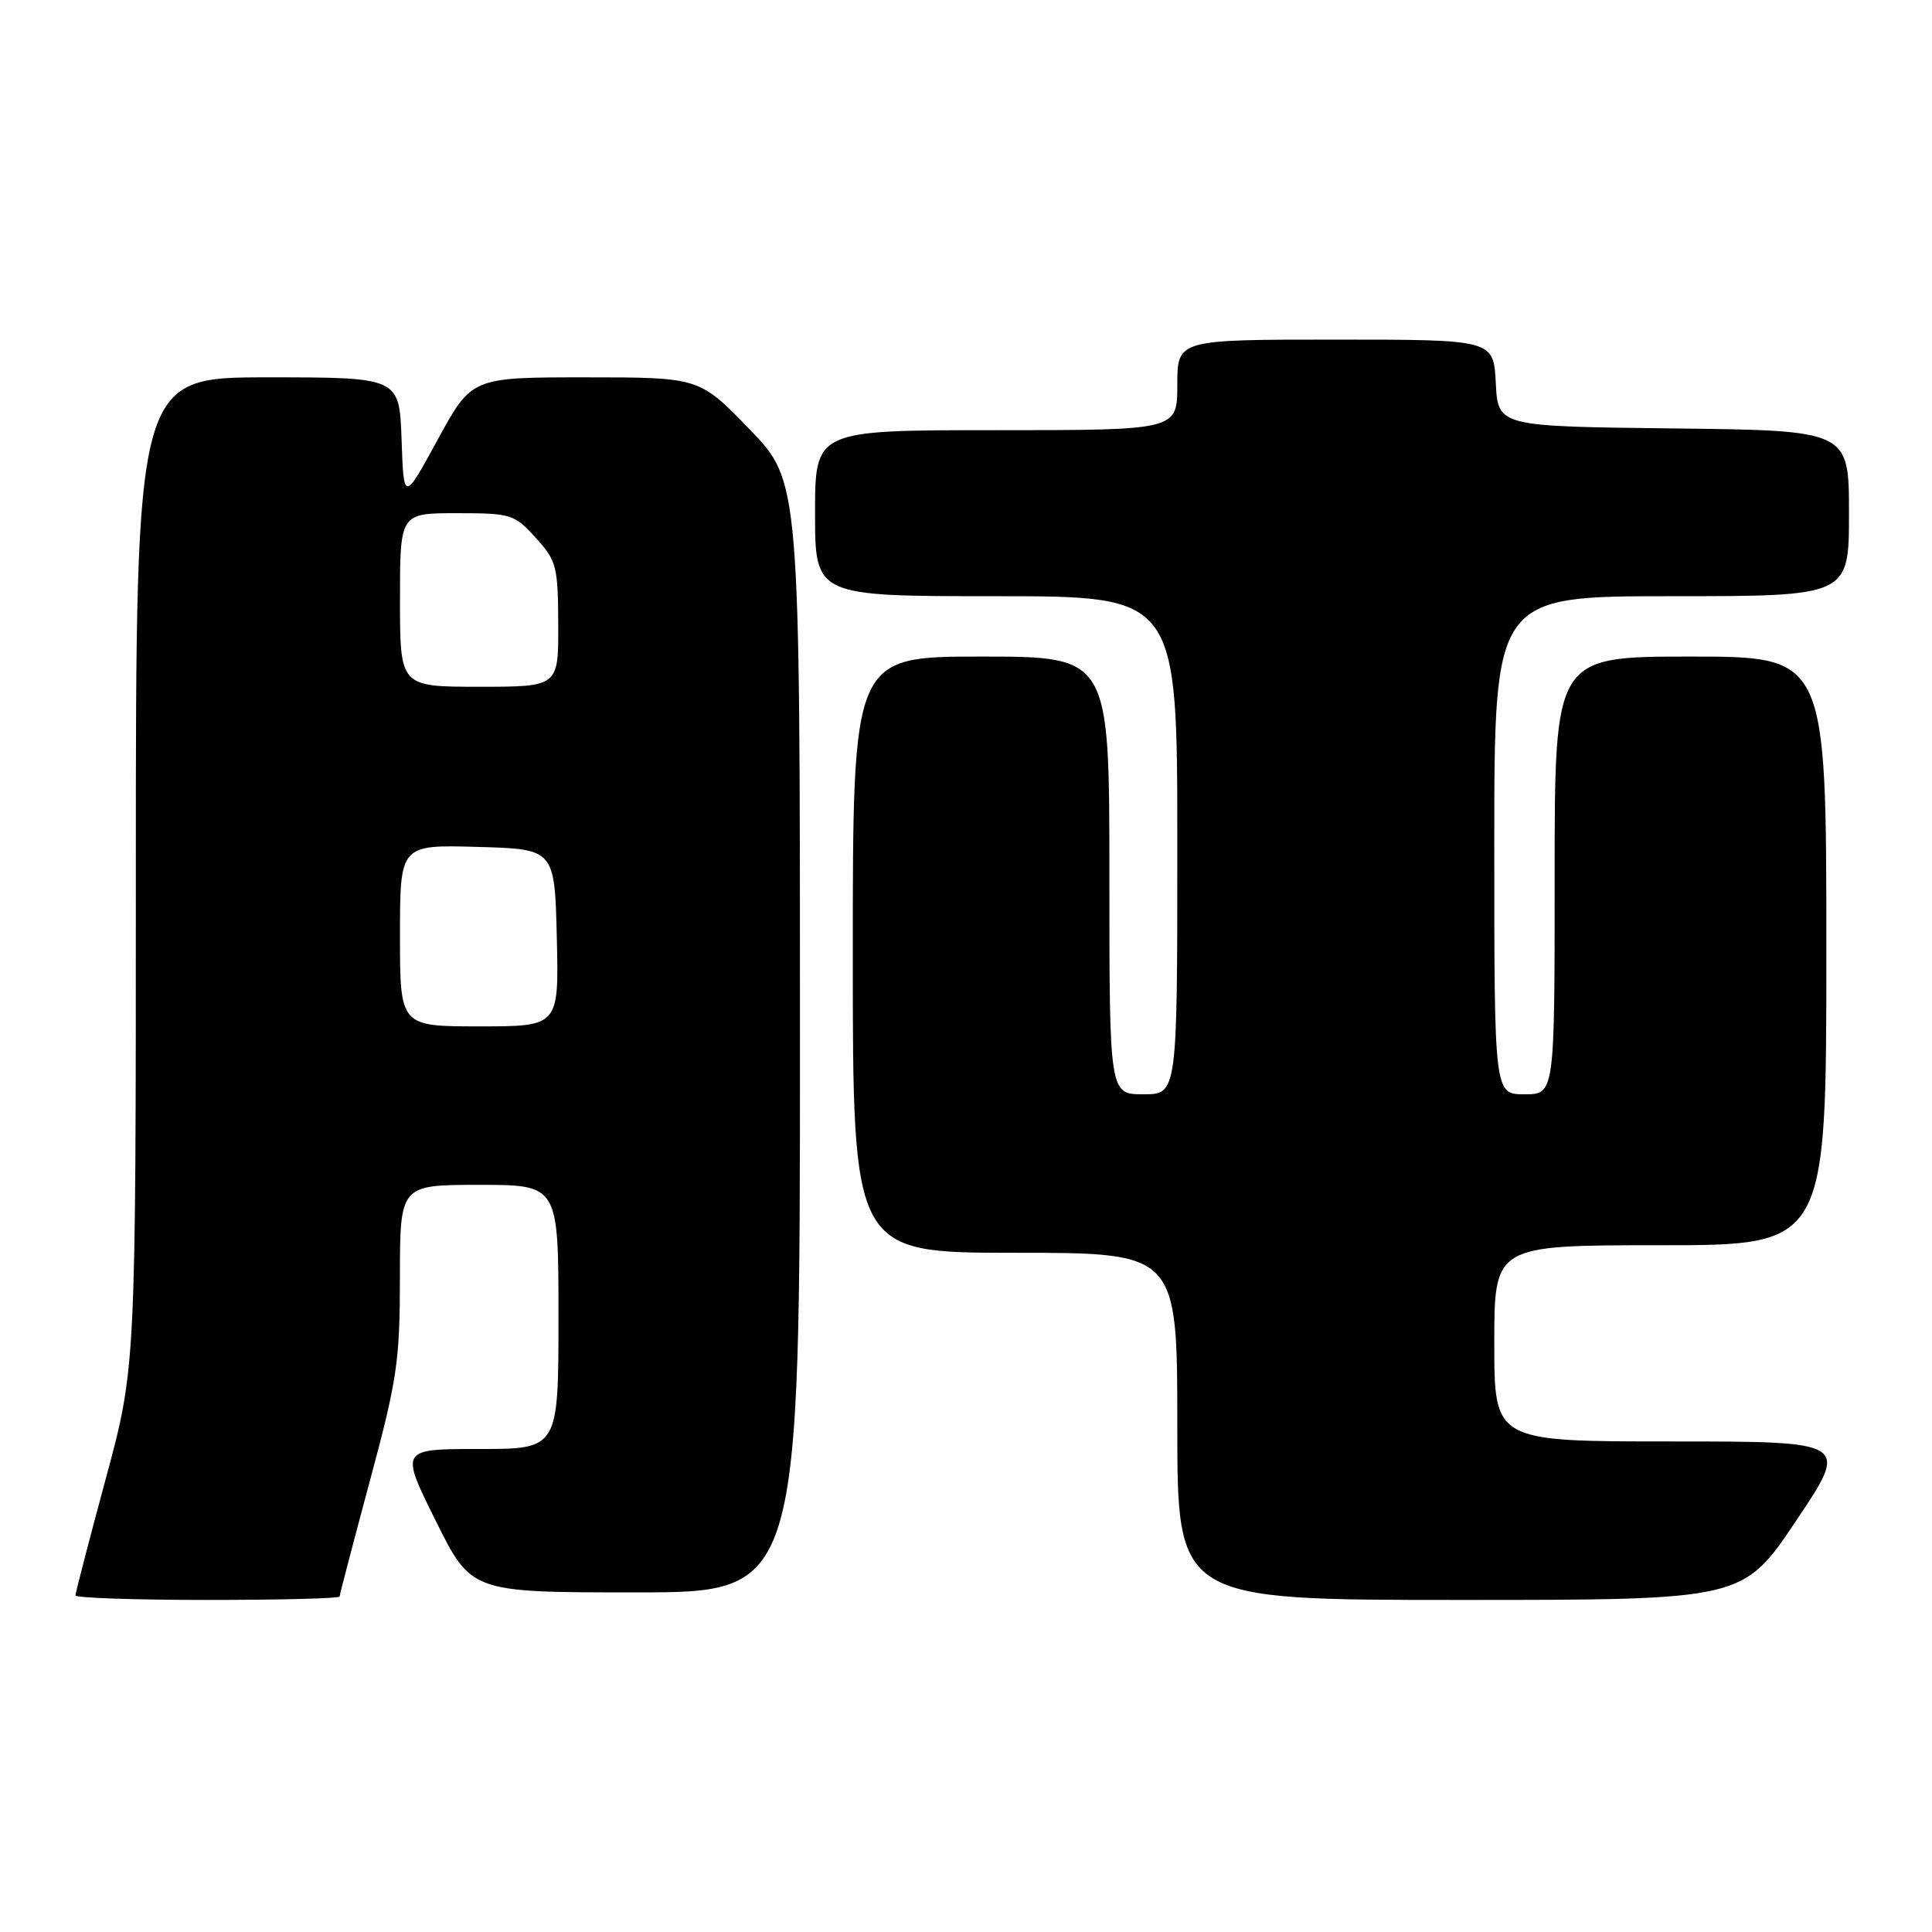 <?xml version="1.0" encoding="UTF-8" standalone="no"?>
<!DOCTYPE svg PUBLIC "-//W3C//DTD SVG 1.1//EN" "http://www.w3.org/Graphics/SVG/1.1/DTD/svg11.dtd" >
<svg xmlns="http://www.w3.org/2000/svg" xmlns:xlink="http://www.w3.org/1999/xlink" version="1.1" viewBox="0 0 256 256">
 <g >
 <path fill="currentColor"
d=" M 45.00 211.55 C 45.00 211.31 46.80 204.45 48.99 196.30 C 52.62 182.84 52.99 180.39 52.99 169.25 C 53.00 157.00 53.00 157.00 63.50 157.00 C 74.00 157.00 74.00 157.00 74.00 174.50 C 74.00 192.00 74.00 192.00 63.51 192.00 C 53.01 192.00 53.01 192.00 57.73 201.50 C 62.45 211.00 62.45 211.00 84.23 211.00 C 106.00 211.00 106.00 211.00 106.00 137.40 C 106.00 63.81 106.00 63.81 99.34 56.90 C 92.67 50.00 92.67 50.00 77.59 50.00 C 62.50 50.00 62.50 50.00 58.00 58.25 C 53.50 66.50 53.50 66.50 53.21 58.25 C 52.92 50.00 52.92 50.00 35.46 50.00 C 18.00 50.00 18.00 50.00 18.00 115.60 C 18.00 181.20 18.00 181.20 14.00 196.00 C 11.80 204.14 10.00 211.07 10.00 211.40 C 10.00 211.73 17.88 212.00 27.50 212.00 C 37.12 212.00 45.00 211.80 45.00 211.55 Z  M 238.00 201.50 C 245.04 191.00 245.04 191.00 221.52 191.00 C 198.00 191.00 198.00 191.00 198.00 178.00 C 198.00 165.00 198.00 165.00 220.00 165.00 C 242.00 165.00 242.00 165.00 242.00 126.00 C 242.00 87.00 242.00 87.00 224.00 87.00 C 206.00 87.00 206.00 87.00 206.00 116.00 C 206.00 145.00 206.00 145.00 202.00 145.00 C 198.00 145.00 198.00 145.00 198.00 112.00 C 198.00 79.00 198.00 79.00 221.50 79.00 C 245.00 79.00 245.00 79.00 245.00 68.02 C 245.00 57.04 245.00 57.04 221.75 56.77 C 198.50 56.50 198.50 56.50 198.20 50.75 C 197.90 45.00 197.90 45.00 176.95 45.00 C 156.00 45.00 156.00 45.00 156.00 51.00 C 156.00 57.00 156.00 57.00 132.00 57.00 C 108.00 57.00 108.00 57.00 108.00 68.00 C 108.00 79.00 108.00 79.00 132.00 79.00 C 156.00 79.00 156.00 79.00 156.00 112.00 C 156.00 145.00 156.00 145.00 151.50 145.00 C 147.00 145.00 147.00 145.00 147.00 116.00 C 147.00 87.00 147.00 87.00 130.00 87.00 C 113.00 87.00 113.00 87.00 113.00 126.50 C 113.00 166.00 113.00 166.00 134.50 166.00 C 156.00 166.00 156.00 166.00 156.00 189.00 C 156.00 212.00 156.00 212.00 193.48 212.00 C 230.96 212.00 230.96 212.00 238.00 201.50 Z  M 53.00 123.97 C 53.00 111.93 53.00 111.93 63.25 112.22 C 73.50 112.50 73.50 112.50 73.78 124.25 C 74.06 136.00 74.06 136.00 63.53 136.00 C 53.00 136.00 53.00 136.00 53.00 123.97 Z  M 53.00 79.50 C 53.00 68.00 53.00 68.00 60.51 68.00 C 67.72 68.00 68.15 68.13 70.98 71.25 C 73.75 74.29 73.94 75.03 73.97 82.75 C 74.00 91.00 74.00 91.00 63.50 91.00 C 53.00 91.00 53.00 91.00 53.00 79.50 Z "/>
</g>
</svg>